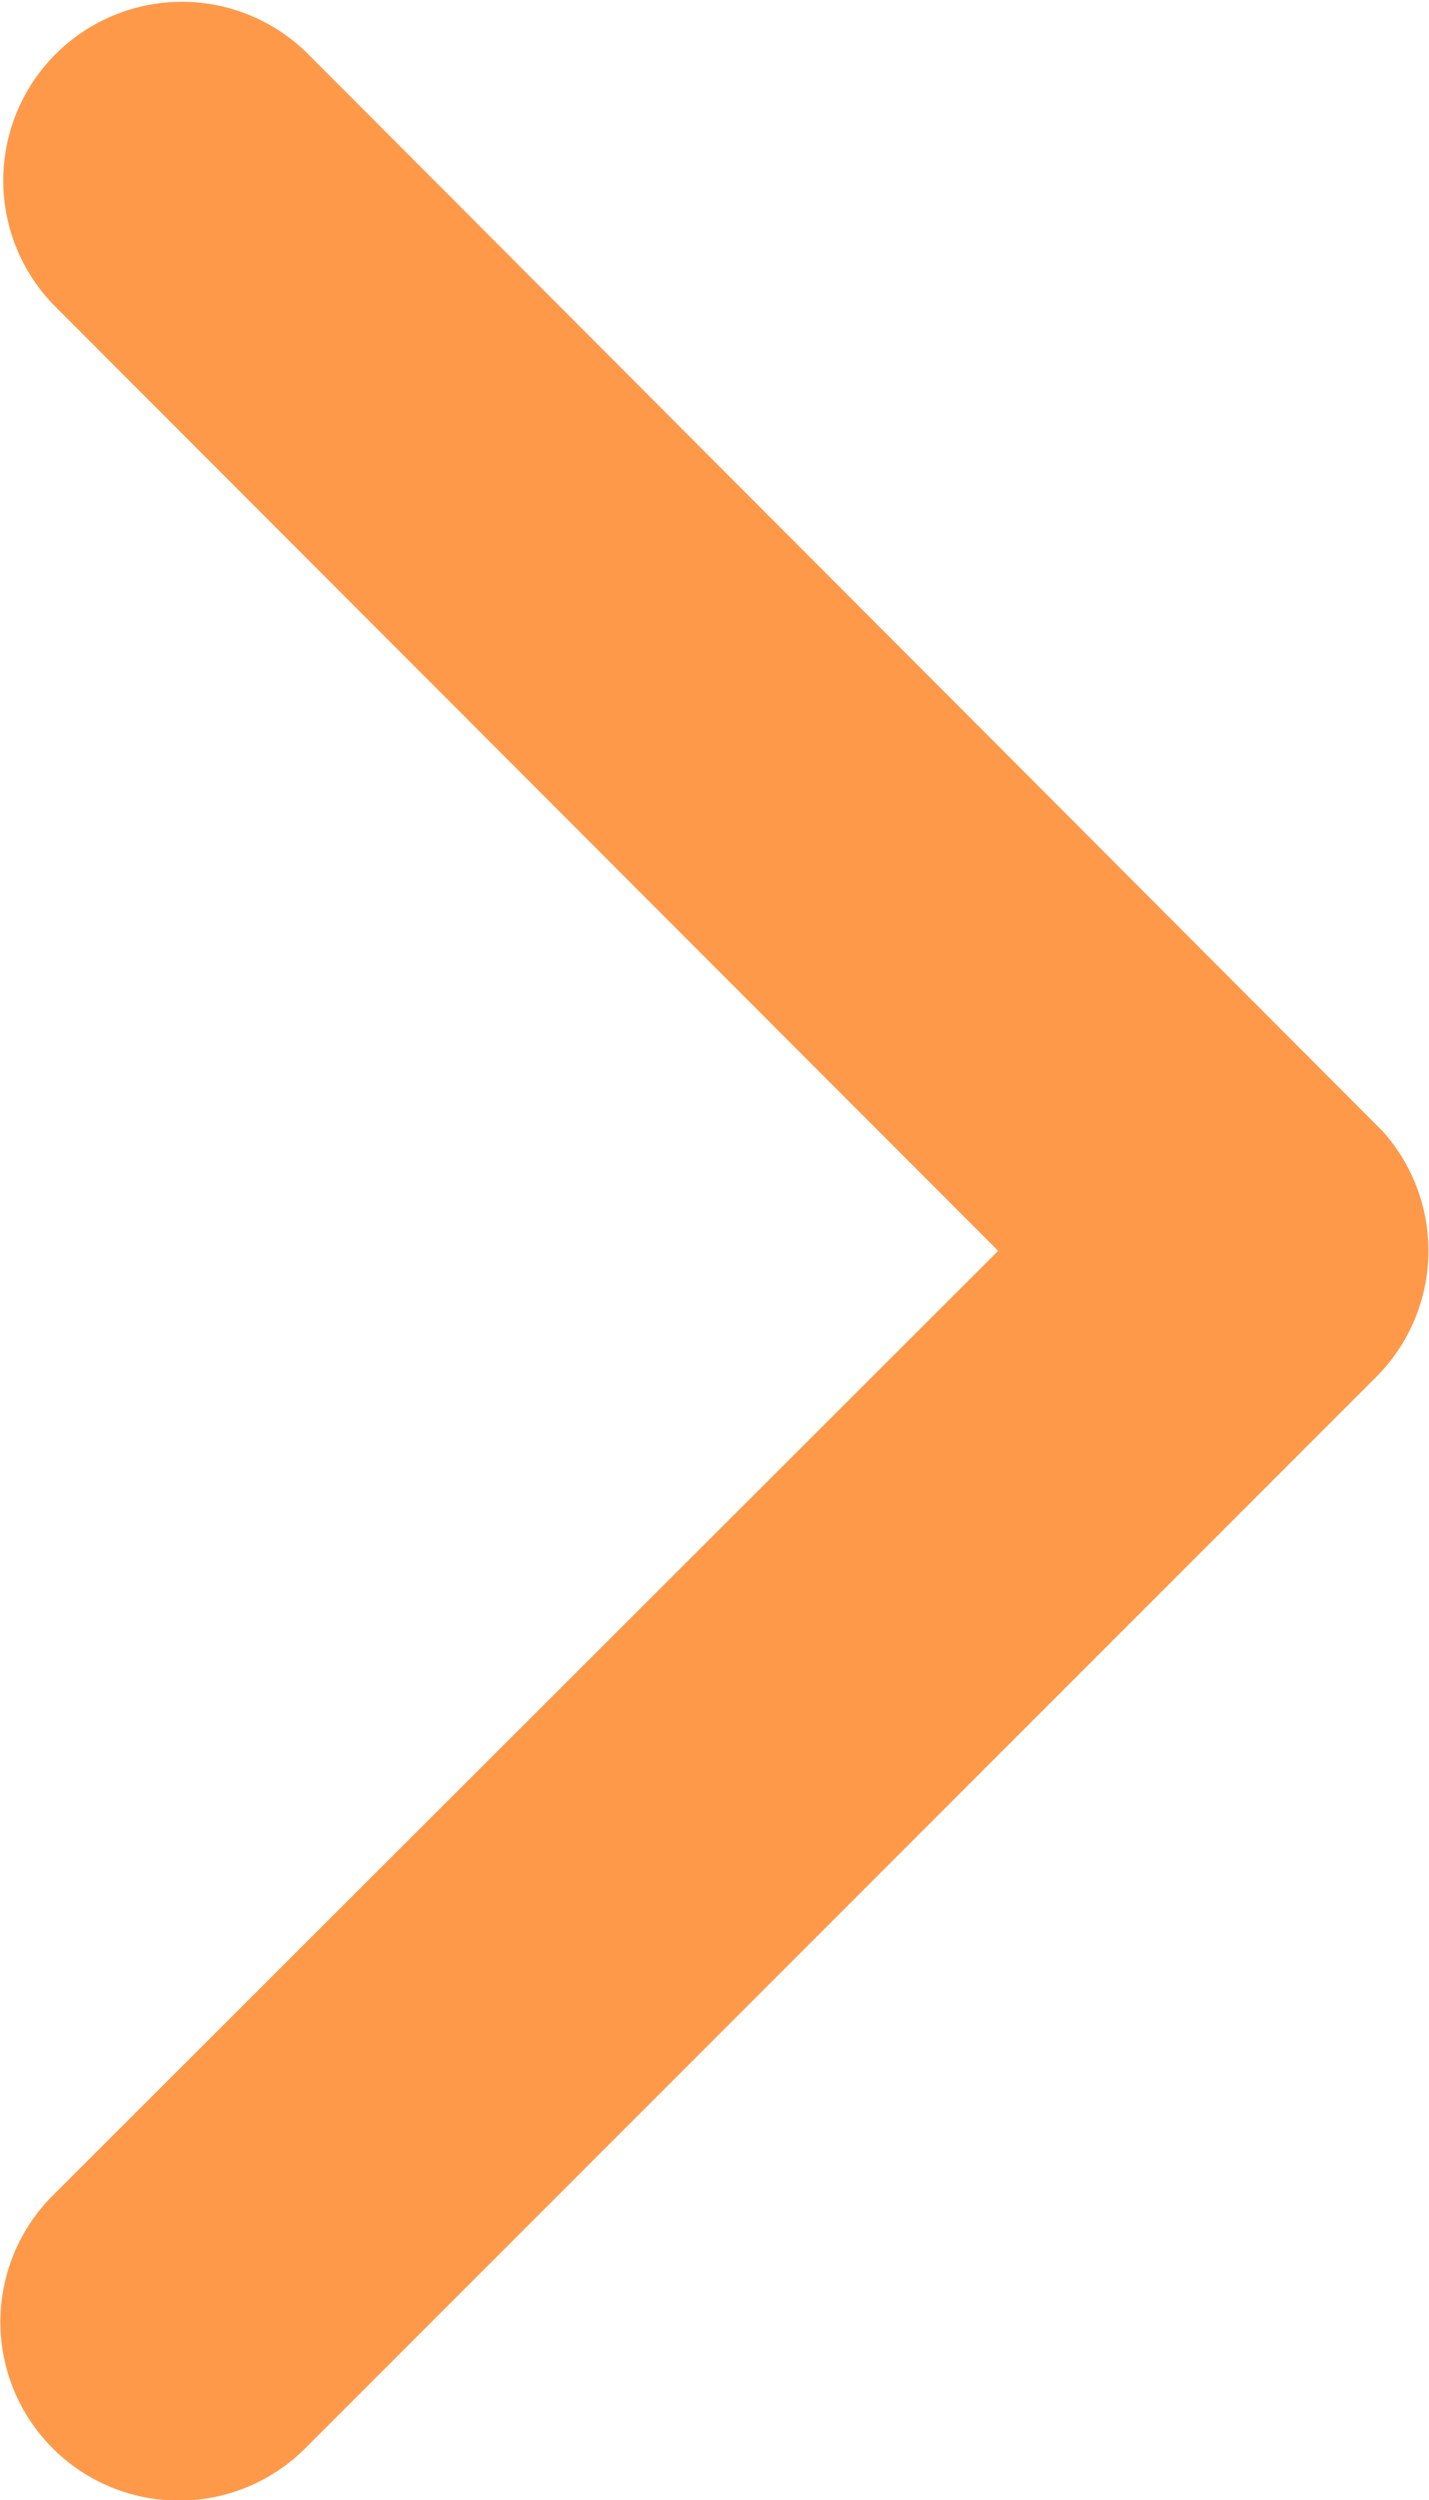 <svg xmlns="http://www.w3.org/2000/svg" width="4" height="6.996">
    <path data-name="Icon ionic-ios-arrow-down" d="m3.5 1.206 2.644 2.647a.5.5 0 0 0 .706 0 .5.5 0 0 0 0-.708l-3-3a.5.5 0 0 0-.686-.014L.146 3.143a.5.5 0 0 0 .706.708z" transform="rotate(90 2 2)" style="fill:#ff994a"/>
</svg>

